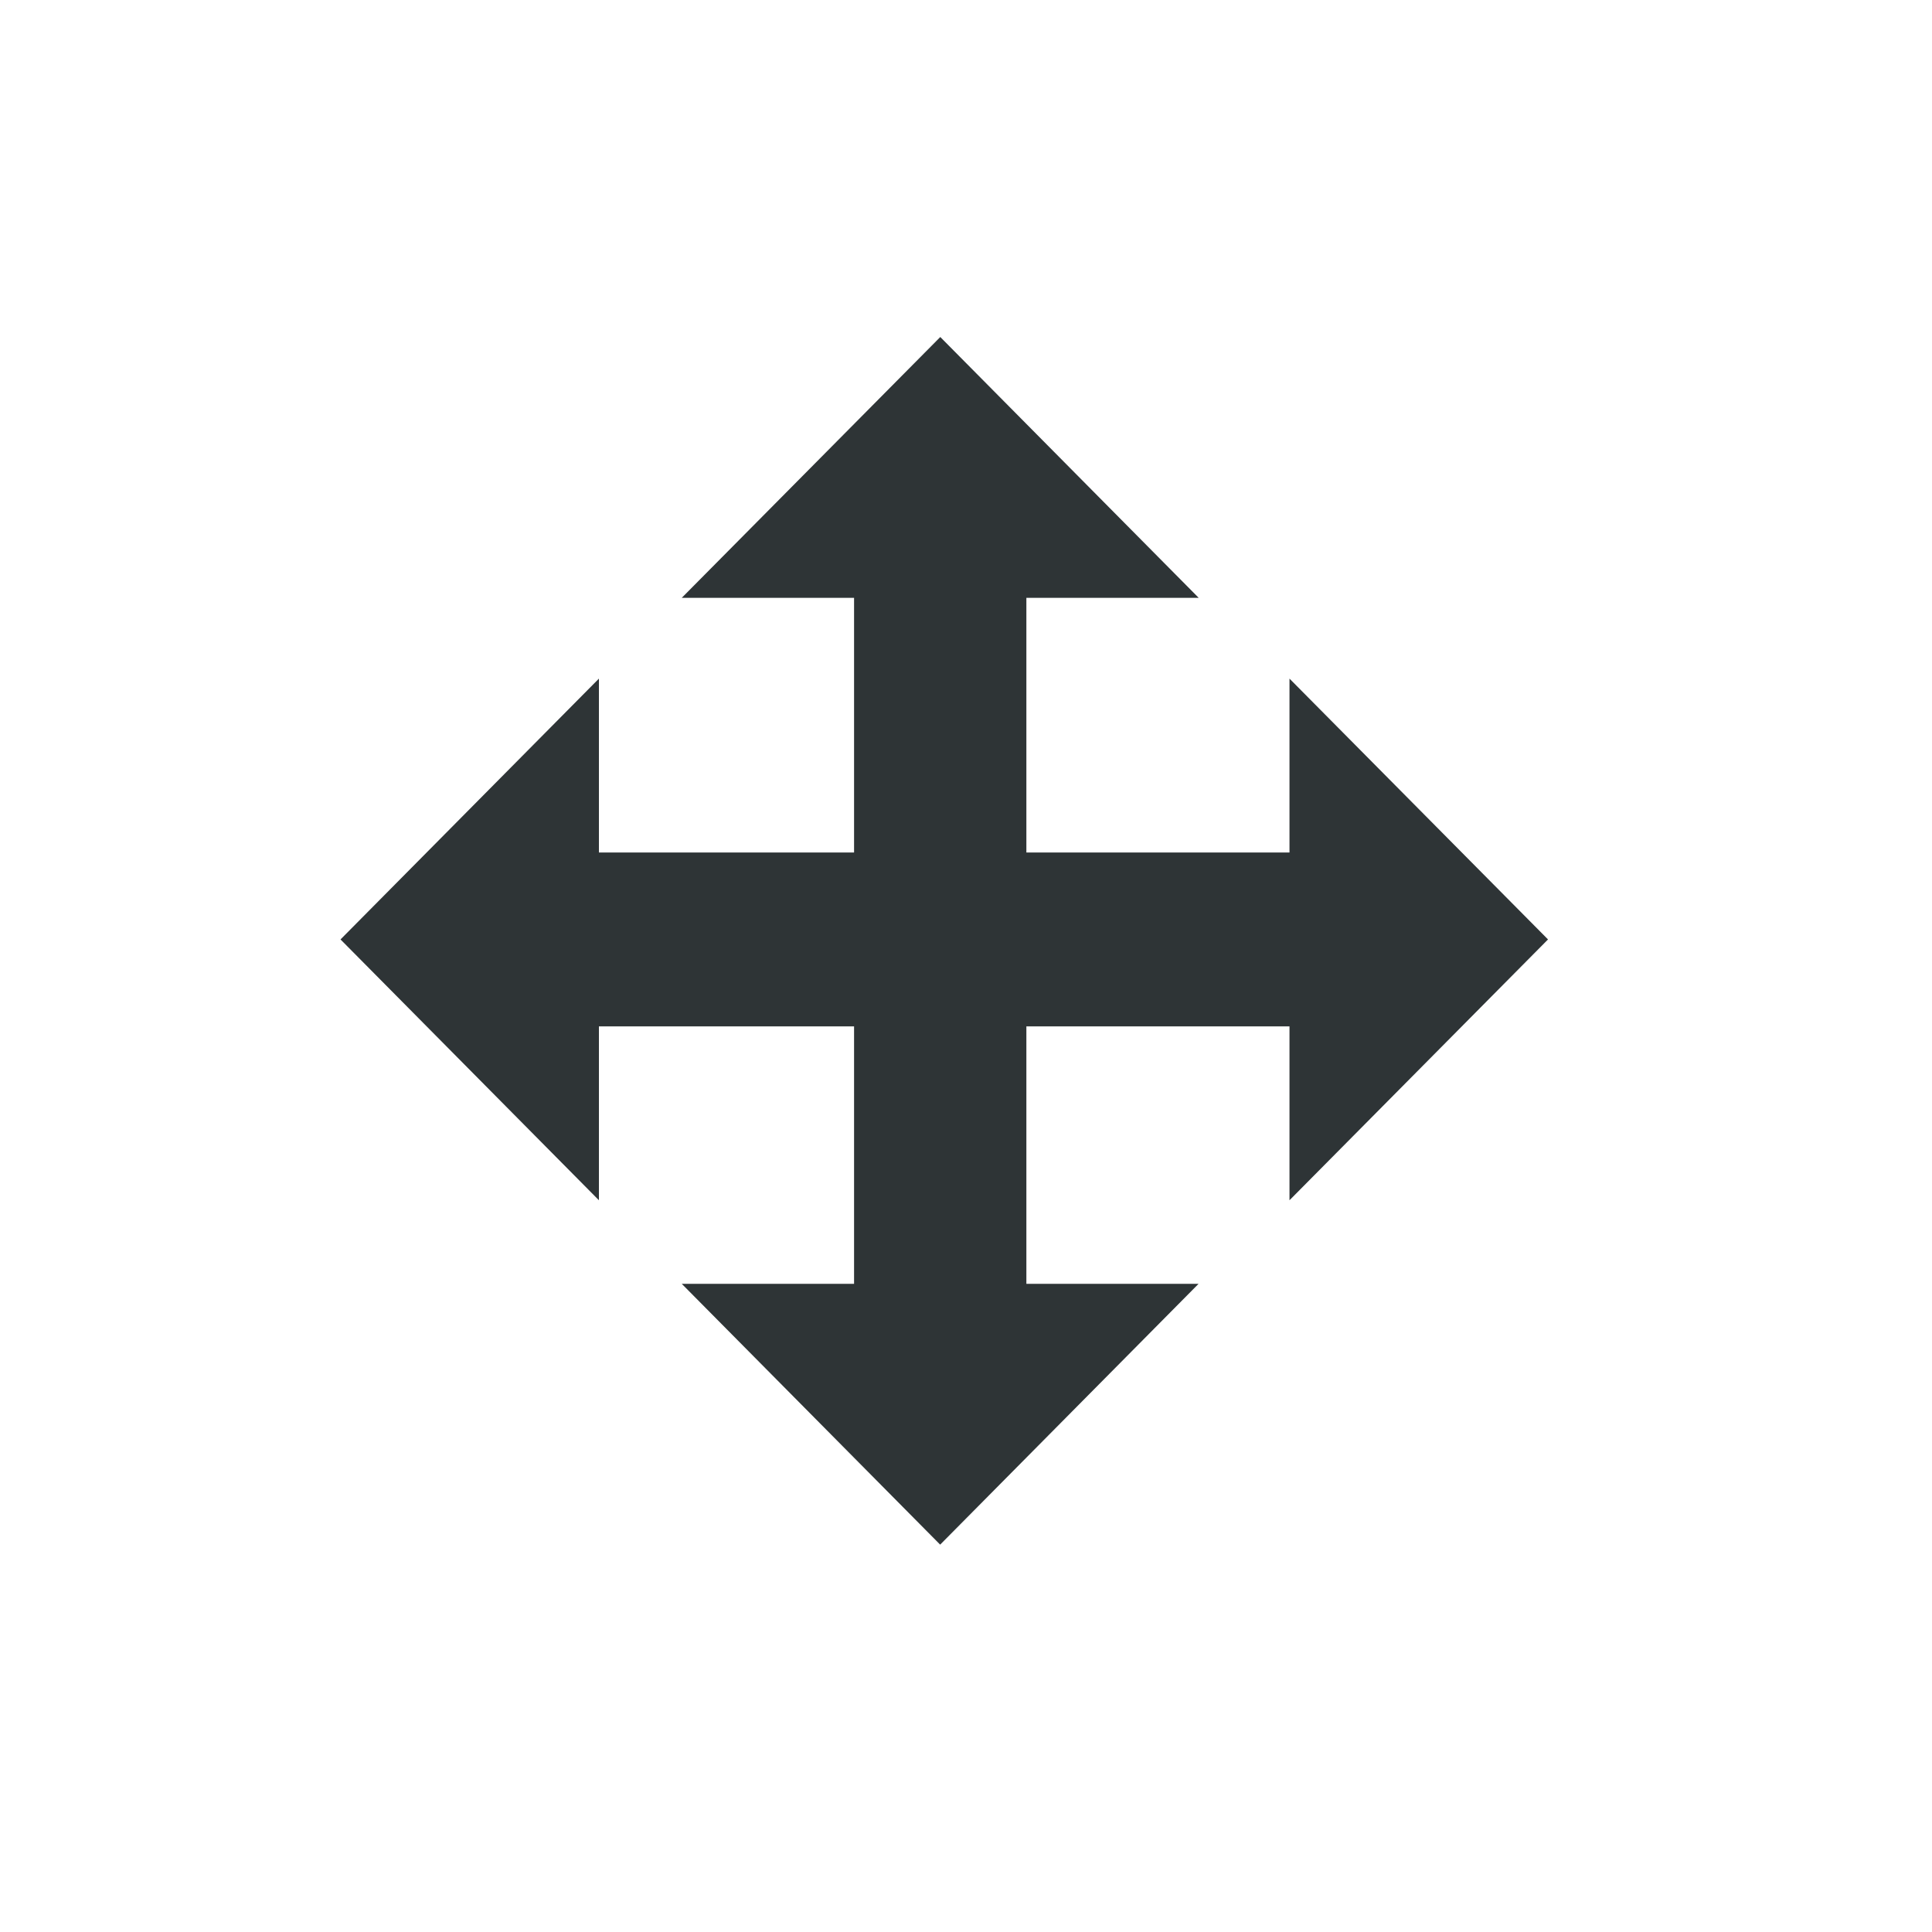 <?xml version="1.0" encoding="UTF-8" standalone="no"?>
<svg
   height="16px"
   viewBox="0 0 16 16"
   width="16px"
   version="1.1"
   id="svg4"
   xmlns="http://www.w3.org/2000/svg"
   xmlns:svg="http://www.w3.org/2000/svg">
  <defs
     id="defs8" />
  <path
     d="M 7.787,2.791 5.646,4.951 H 7.073 V 7.06 H 4.96 V 5.62 l -2.14,2.16 2.14,2.16 V 8.5 h 2.113 v 2.132 H 5.646 l 2.14,2.16 2.14,-2.16 H 8.5 V 8.5 h 2.179 V 9.94 L 12.82,7.78 10.679,5.62 V 7.06 H 8.5 V 4.951 h 1.427 z m 0,0"
     fill="#2e3436"
     id="path2"
     style="stroke-width:0.775" />
</svg>
